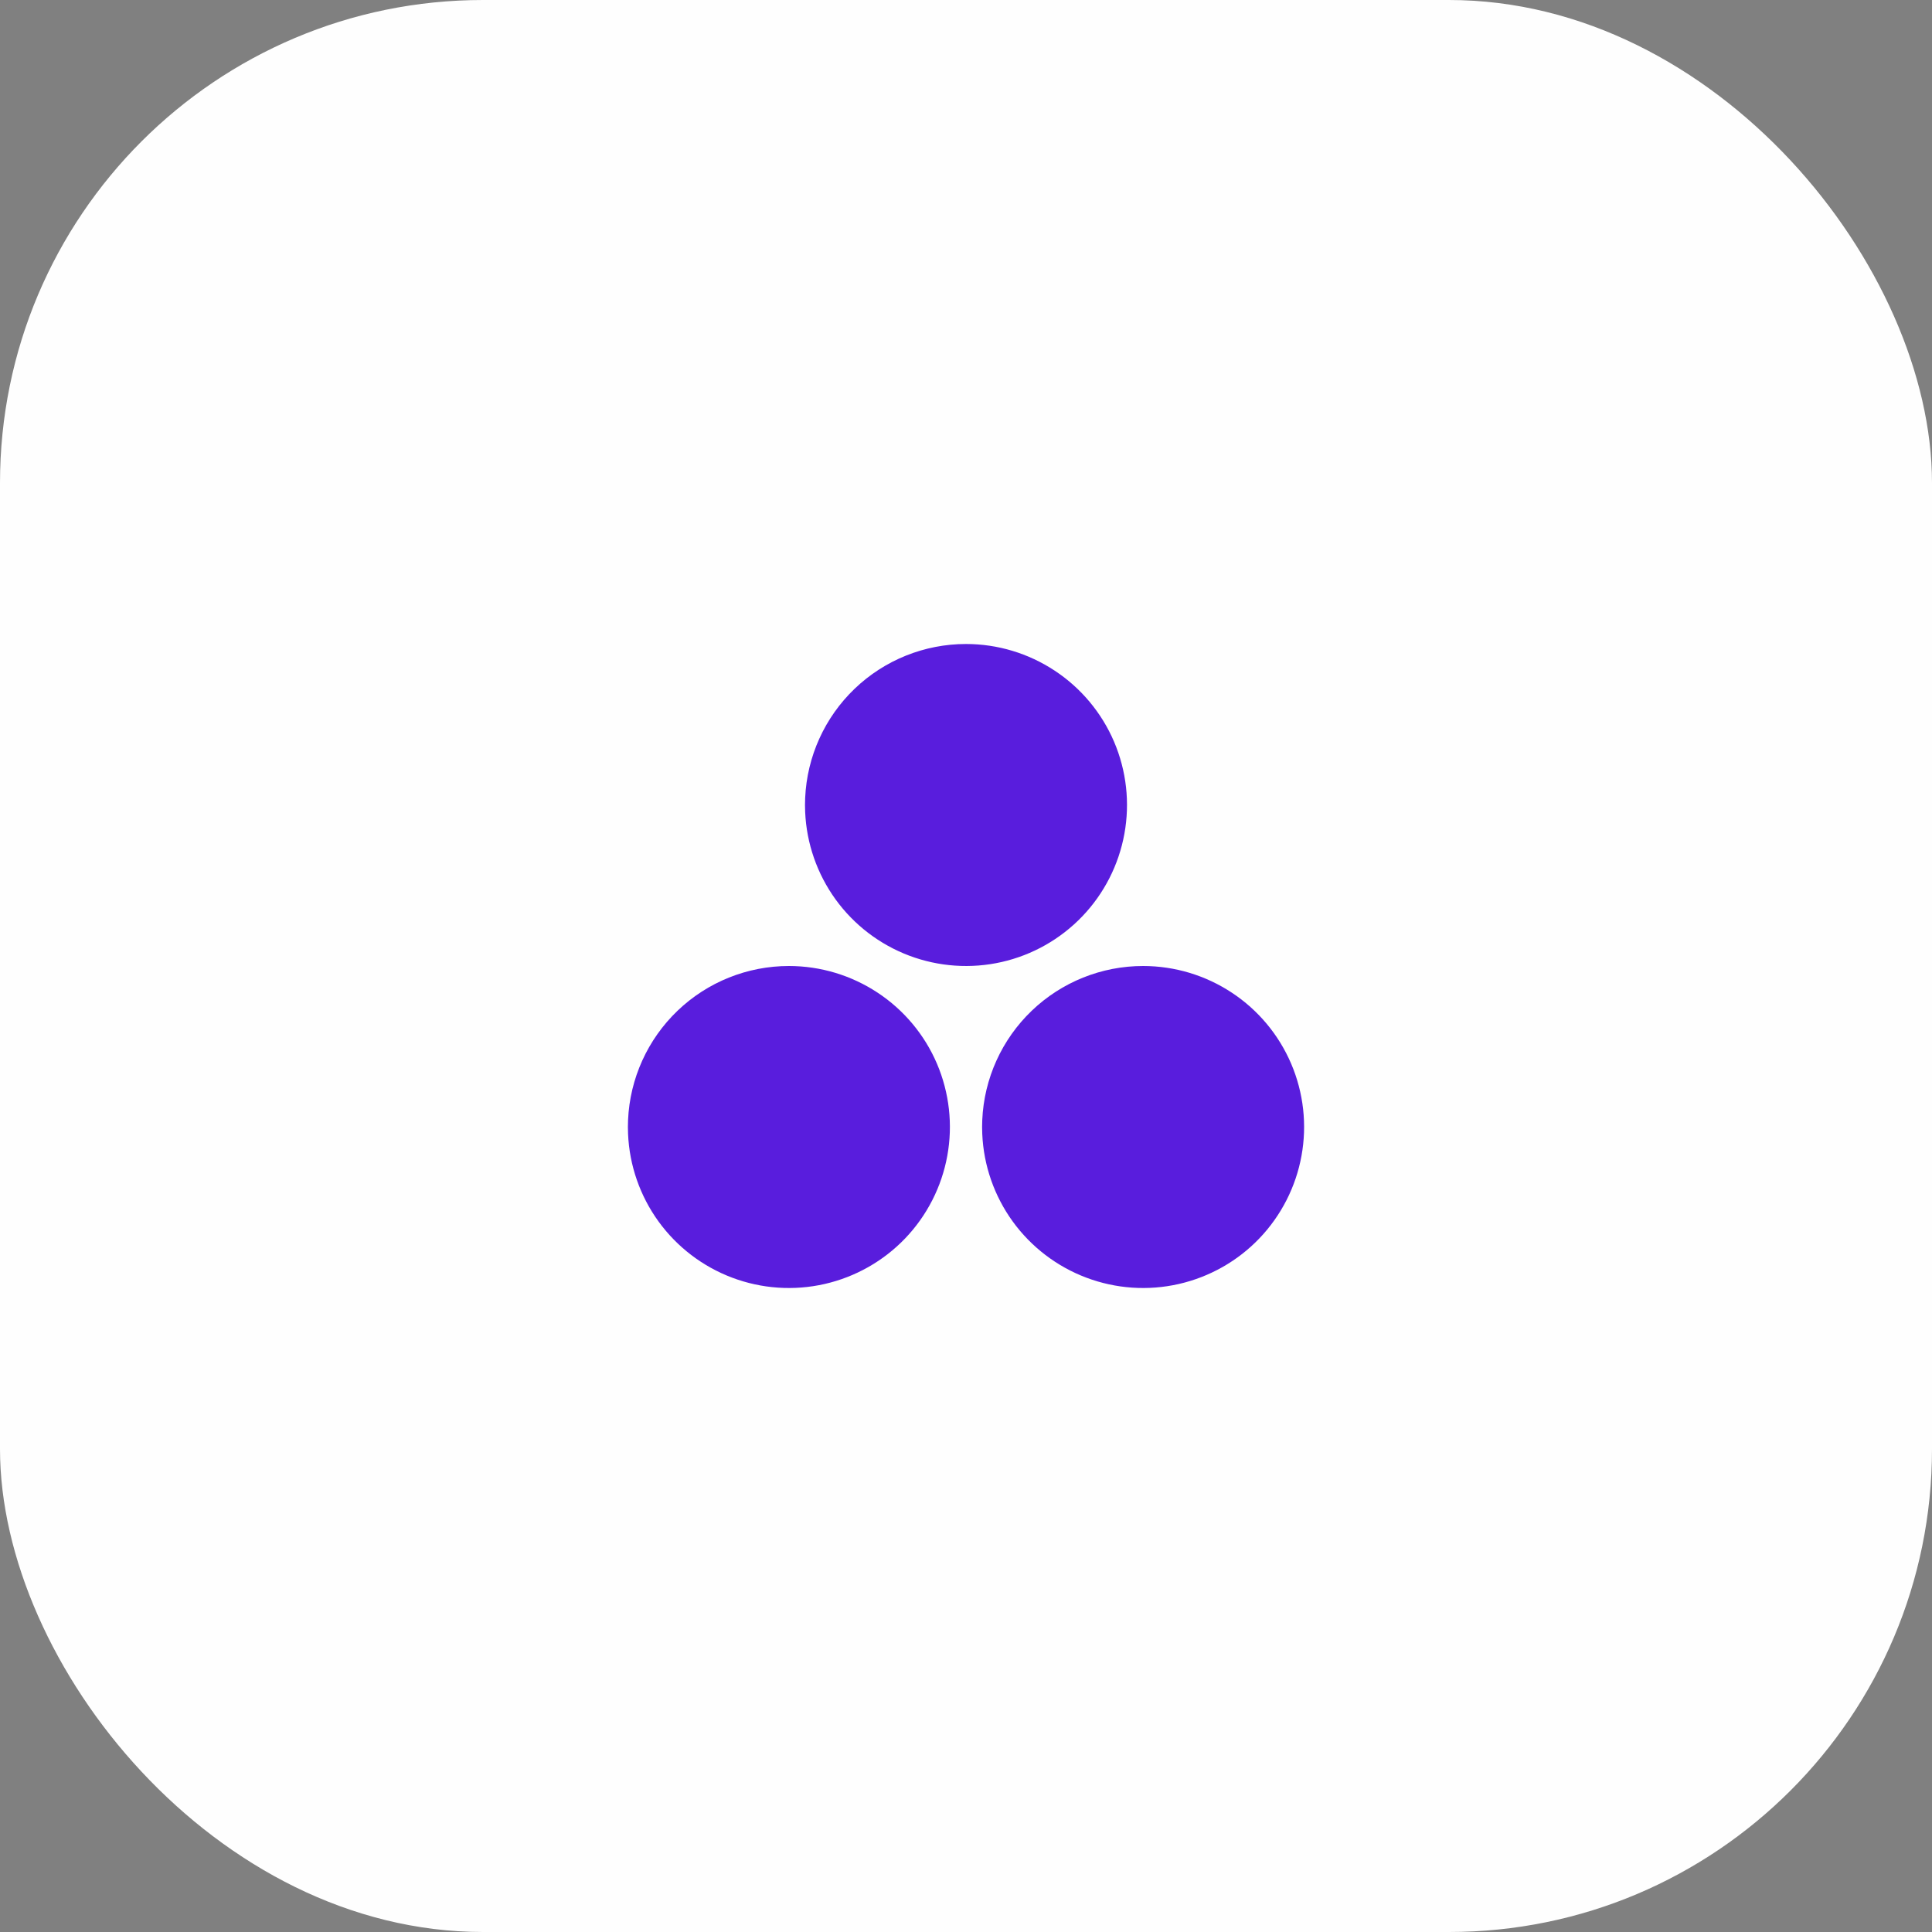 <svg width="60" height="60" viewBox="0 0 60 60" fill="none" xmlns="http://www.w3.org/2000/svg">
<rect x="0" y="0" width="60" height="60" fill="#808080" stroke="none"/>
<rect width="60" height="60" rx="15" fill="#FEFEFE"/>
<path d="M24.5 30C25.48 30 26.438 30.288 27.255 30.828C28.073 31.367 28.714 32.135 29.099 33.036C29.483 33.937 29.595 34.931 29.419 35.895C29.244 36.859 28.789 37.75 28.112 38.458C27.434 39.166 26.564 39.658 25.608 39.876C24.653 40.093 23.655 40.025 22.738 39.679C21.822 39.334 21.026 38.727 20.451 37.934C19.877 37.141 19.547 36.196 19.505 35.217L19.5 35L19.505 34.783C19.561 33.496 20.112 32.28 21.042 31.389C21.973 30.497 23.212 30 24.5 30ZM35.5 30C36.48 30 37.438 30.288 38.255 30.828C39.073 31.367 39.714 32.135 40.099 33.036C40.483 33.937 40.595 34.931 40.419 35.895C40.244 36.859 39.789 37.75 39.112 38.458C38.434 39.166 37.564 39.658 36.608 39.876C35.653 40.093 34.655 40.025 33.738 39.679C32.822 39.334 32.026 38.727 31.451 37.934C30.877 37.141 30.547 36.196 30.505 35.217L30.5 35L30.505 34.783C30.561 33.496 31.112 32.28 32.042 31.389C32.973 30.497 34.212 30 35.5 30ZM30 20C30.98 20 31.938 20.288 32.755 20.828C33.573 21.367 34.214 22.135 34.599 23.036C34.983 23.937 35.095 24.931 34.919 25.895C34.744 26.859 34.289 27.75 33.612 28.458C32.934 29.166 32.064 29.659 31.108 29.876C30.153 30.093 29.155 30.024 28.238 29.679C27.322 29.334 26.526 28.727 25.951 27.934C25.377 27.14 25.047 26.196 25.005 25.217L25 25L25.005 24.783C25.061 23.496 25.612 22.28 26.542 21.389C27.473 20.497 28.712 20 30 20Z" fill="#591DDD"/>
</svg>
